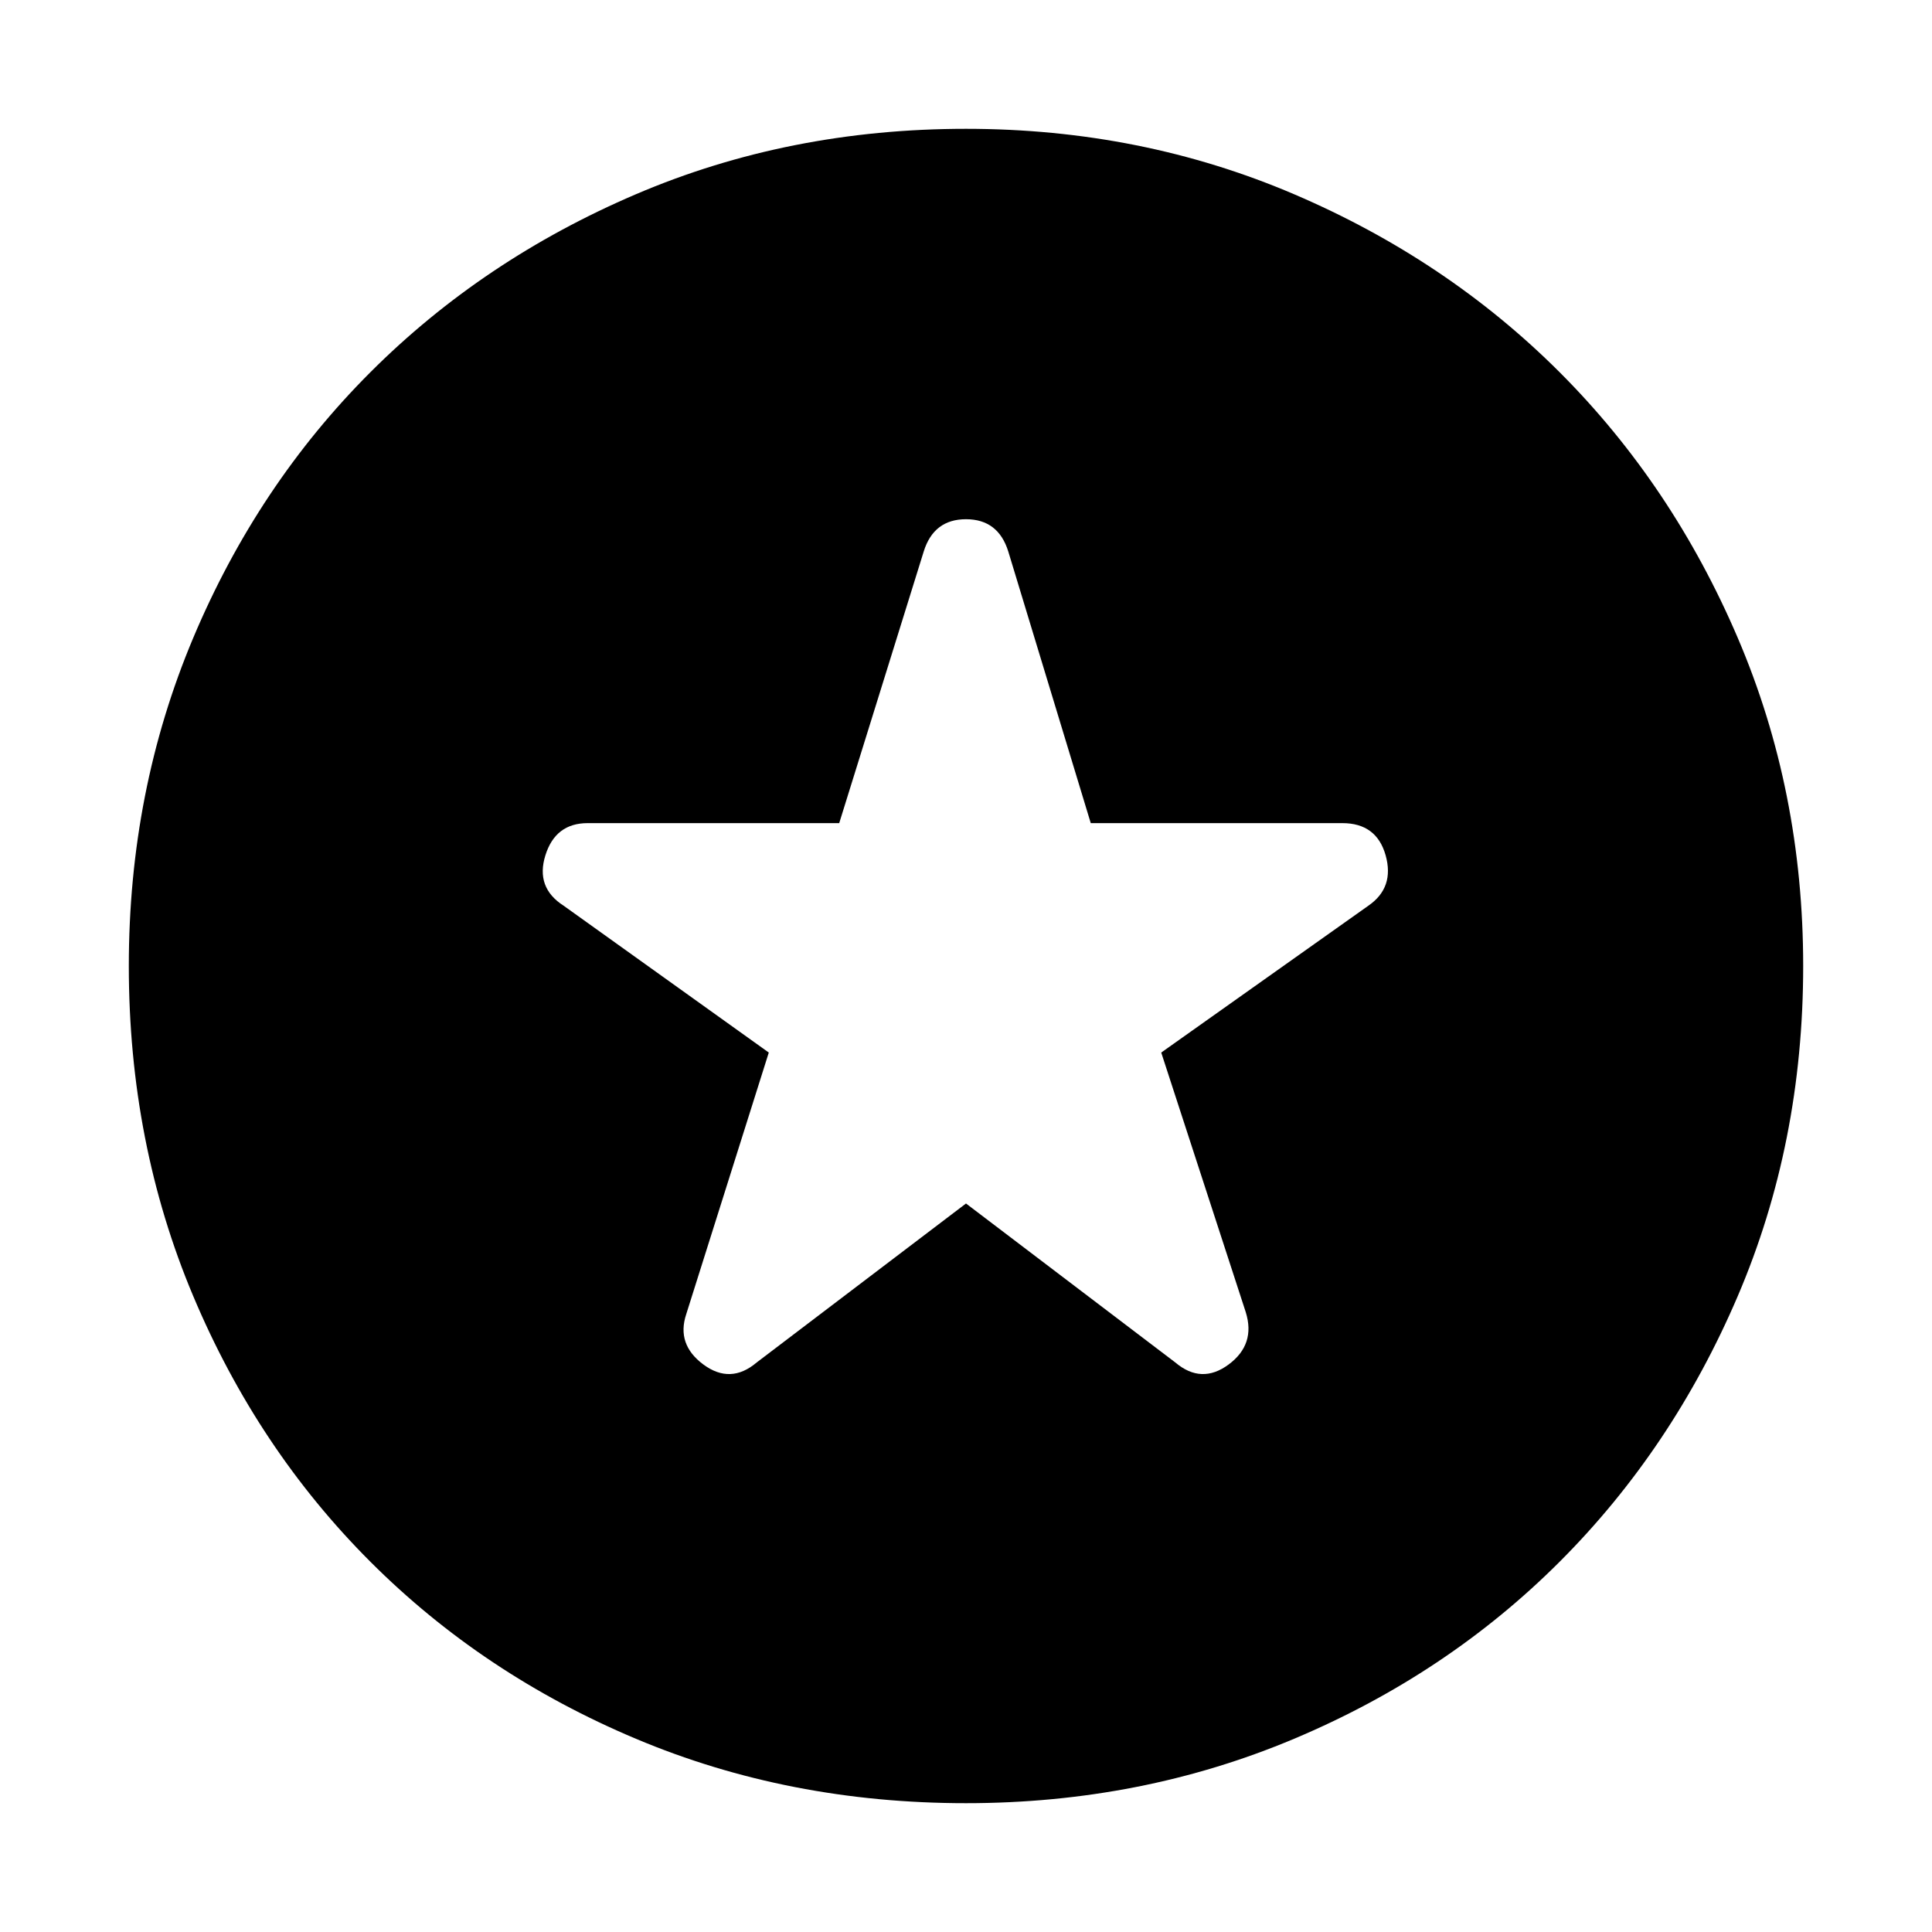 <svg xmlns="http://www.w3.org/2000/svg" height="40" width="40"><path d="M20 24.917 24.333 28.208Q24.875 28.667 25.438 28.25Q26 27.833 25.792 27.167L24.042 21.792L28.333 18.75Q28.875 18.375 28.688 17.708Q28.5 17.042 27.792 17.042H22.583L20.875 11.417Q20.667 10.75 20 10.75Q19.333 10.75 19.125 11.417L17.375 17.042H12.167Q11.5 17.042 11.292 17.708Q11.083 18.375 11.667 18.75L15.917 21.792L14.208 27.208Q14 27.833 14.562 28.25Q15.125 28.667 15.667 28.208ZM20 37.333Q16.333 37.333 13.167 36Q10 34.667 7.667 32.333Q5.333 30 4 26.833Q2.667 23.667 2.667 20Q2.667 16.375 4 13.208Q5.333 10.042 7.667 7.708Q10 5.375 13.167 4.021Q16.333 2.667 20 2.667Q23.625 2.667 26.792 4.021Q29.958 5.375 32.292 7.708Q34.625 10.042 35.979 13.208Q37.333 16.375 37.333 20Q37.333 23.667 35.979 26.833Q34.625 30 32.292 32.333Q29.958 34.667 26.792 36Q23.625 37.333 20 37.333Z"/></svg>